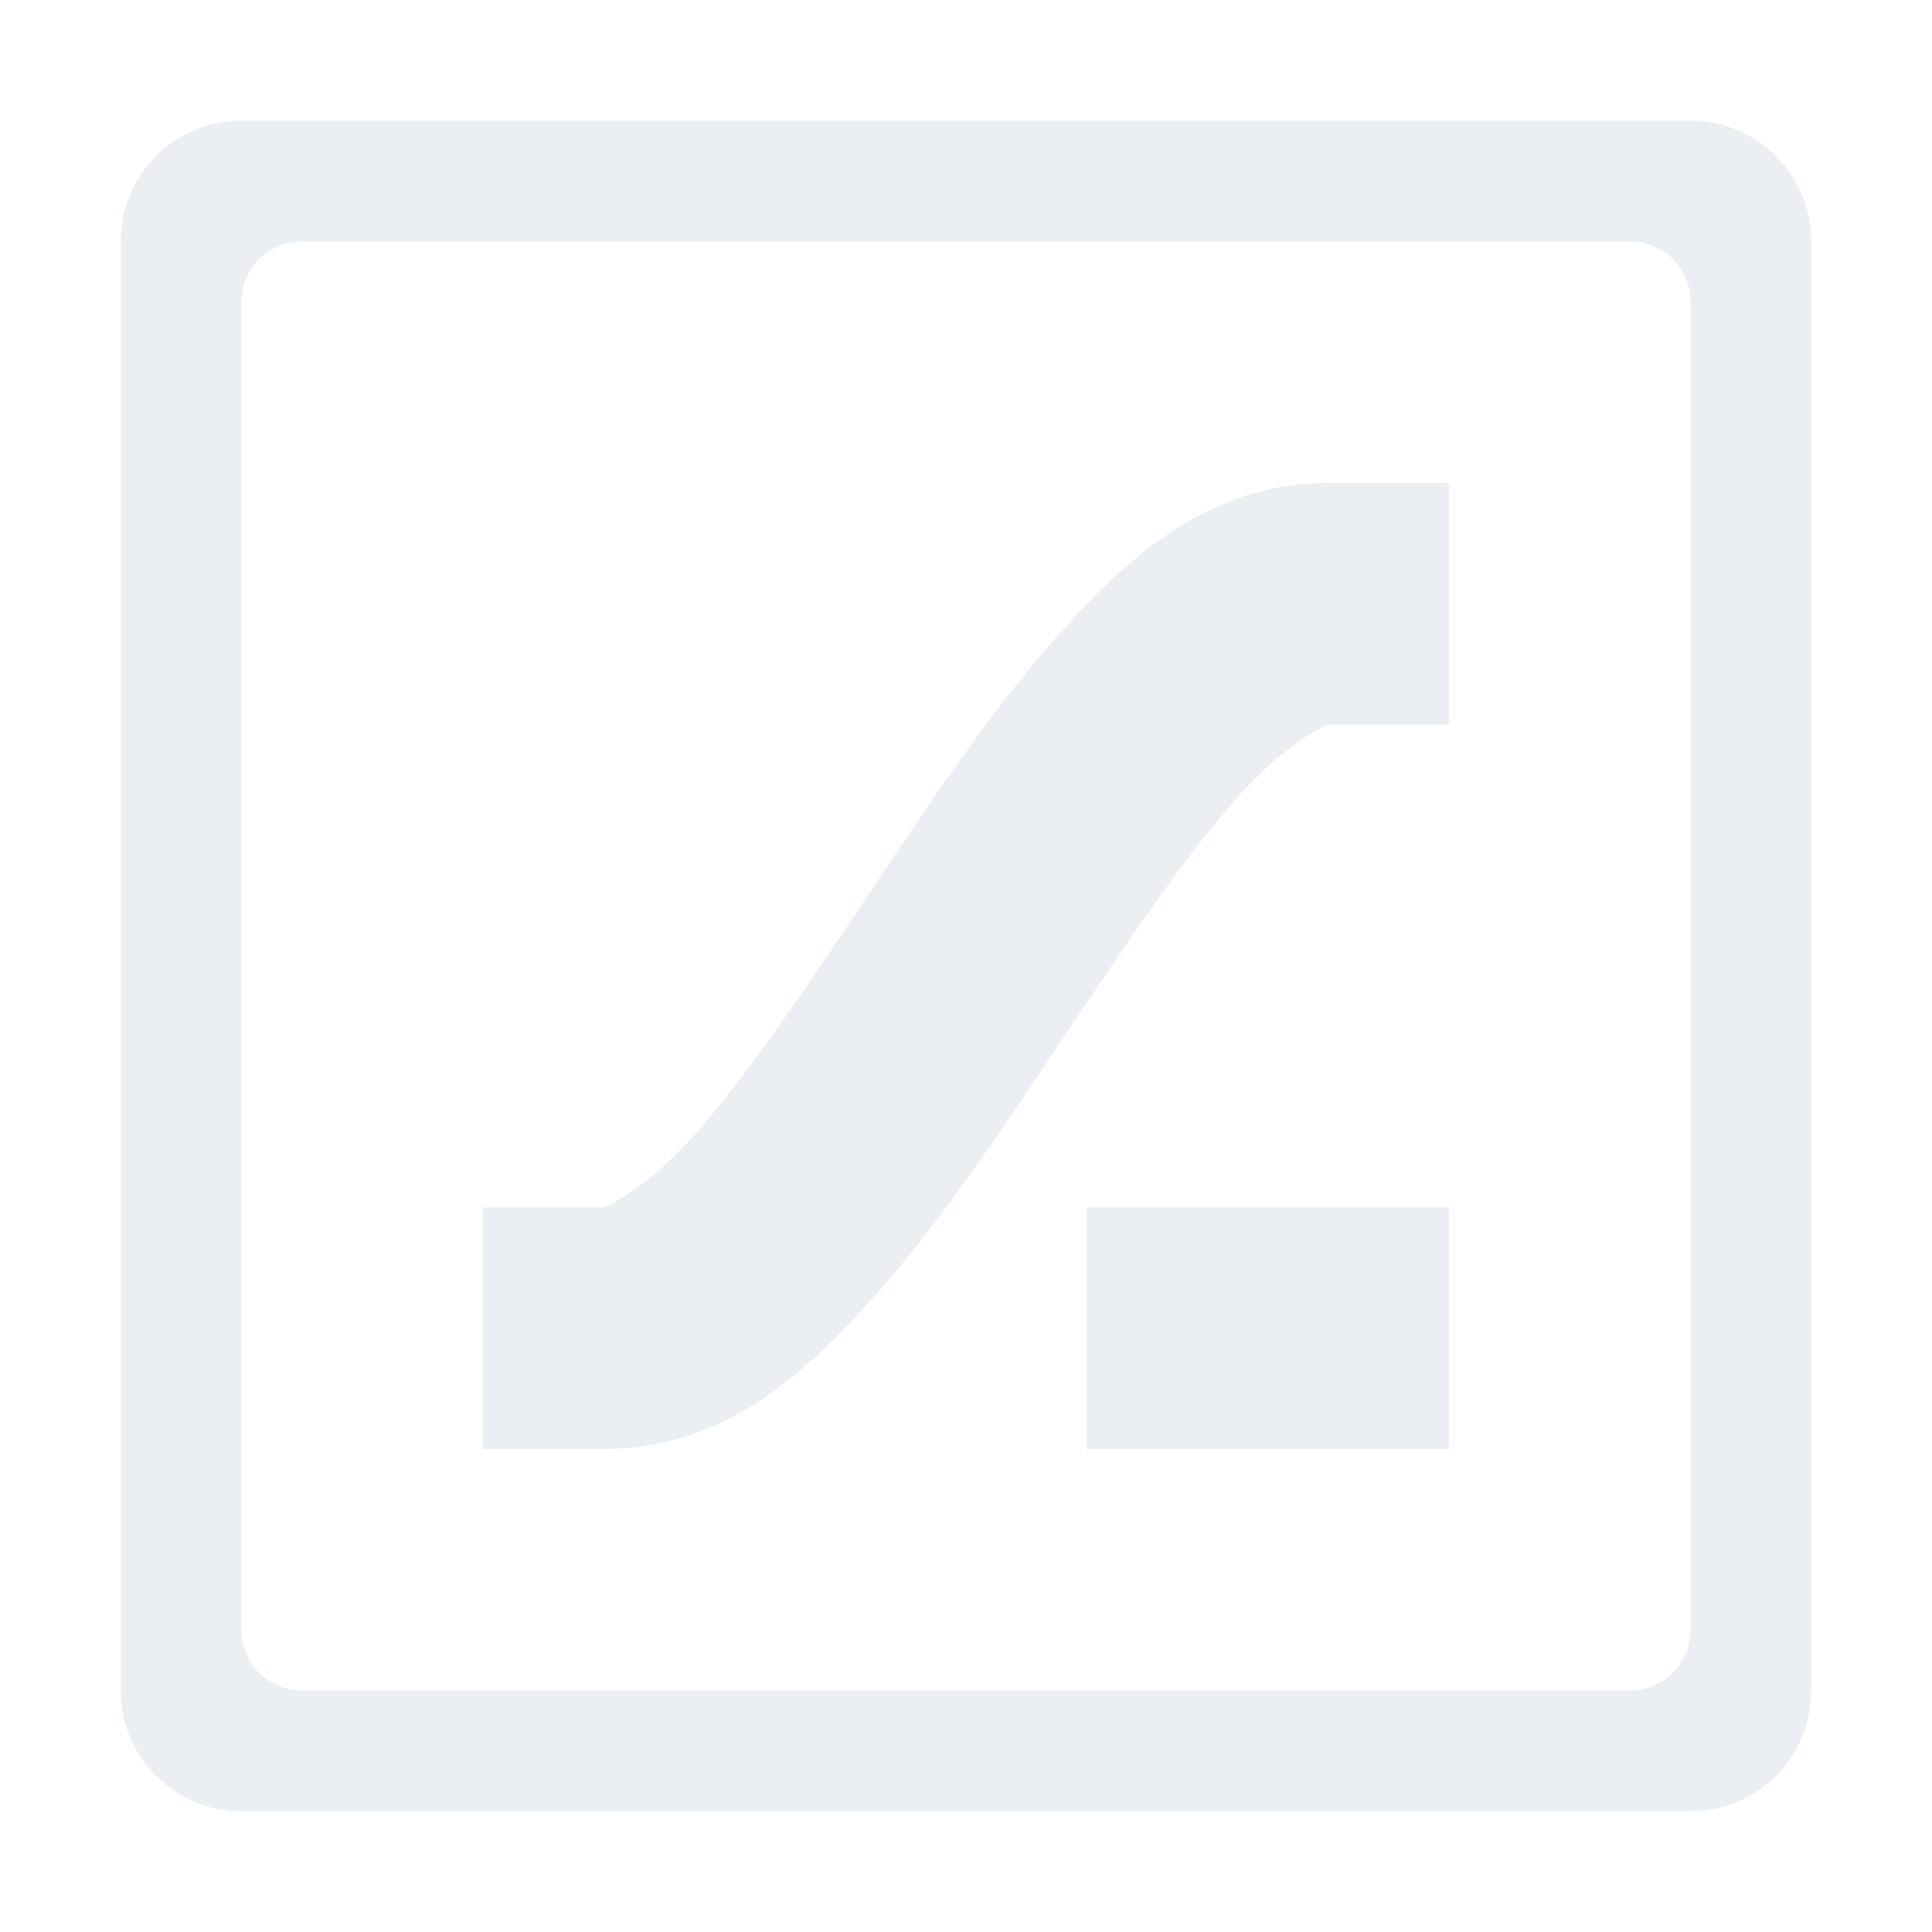 <svg version="1.1" viewBox="0 0 16 16" xmlns="http://www.w3.org/2000/svg"><path d="m2 1c-0.554 0-1 0.446-1 1v12c0 0.554 0.446 1 1 1h12c0.554 0 1-0.446 1-1v-12c0-0.554-0.446-1-1-1h-12zm0.5 1h11c0.277 0 0.5 0.223 0.5 0.5v11c0 0.277-0.223 0.5-0.5 0.5h-11c-0.277 0-0.5-0.223-0.5-0.5v-11c0-0.277 0.223-0.5 0.5-0.5z" style="fill:#d8dee9;opacity:.5"/><path d="m4 12v-2h1s0.325-0.122 0.752-0.602 0.916-1.203 1.416-1.953c0.5-0.75 1.011-1.527 1.584-2.172 0.573-0.645 1.248-1.273 2.248-1.273h1v2h-1s-0.325 0.122-0.752 0.602c-0.427 0.48-0.916 1.203-1.416 1.953-0.5 0.75-1.011 1.527-1.584 2.172-0.573 0.645-1.248 1.273-2.248 1.273zm5 0v-2h3v2z" style="fill:#d8dee9;opacity:.5;paint-order:markers fill stroke"/></svg>
